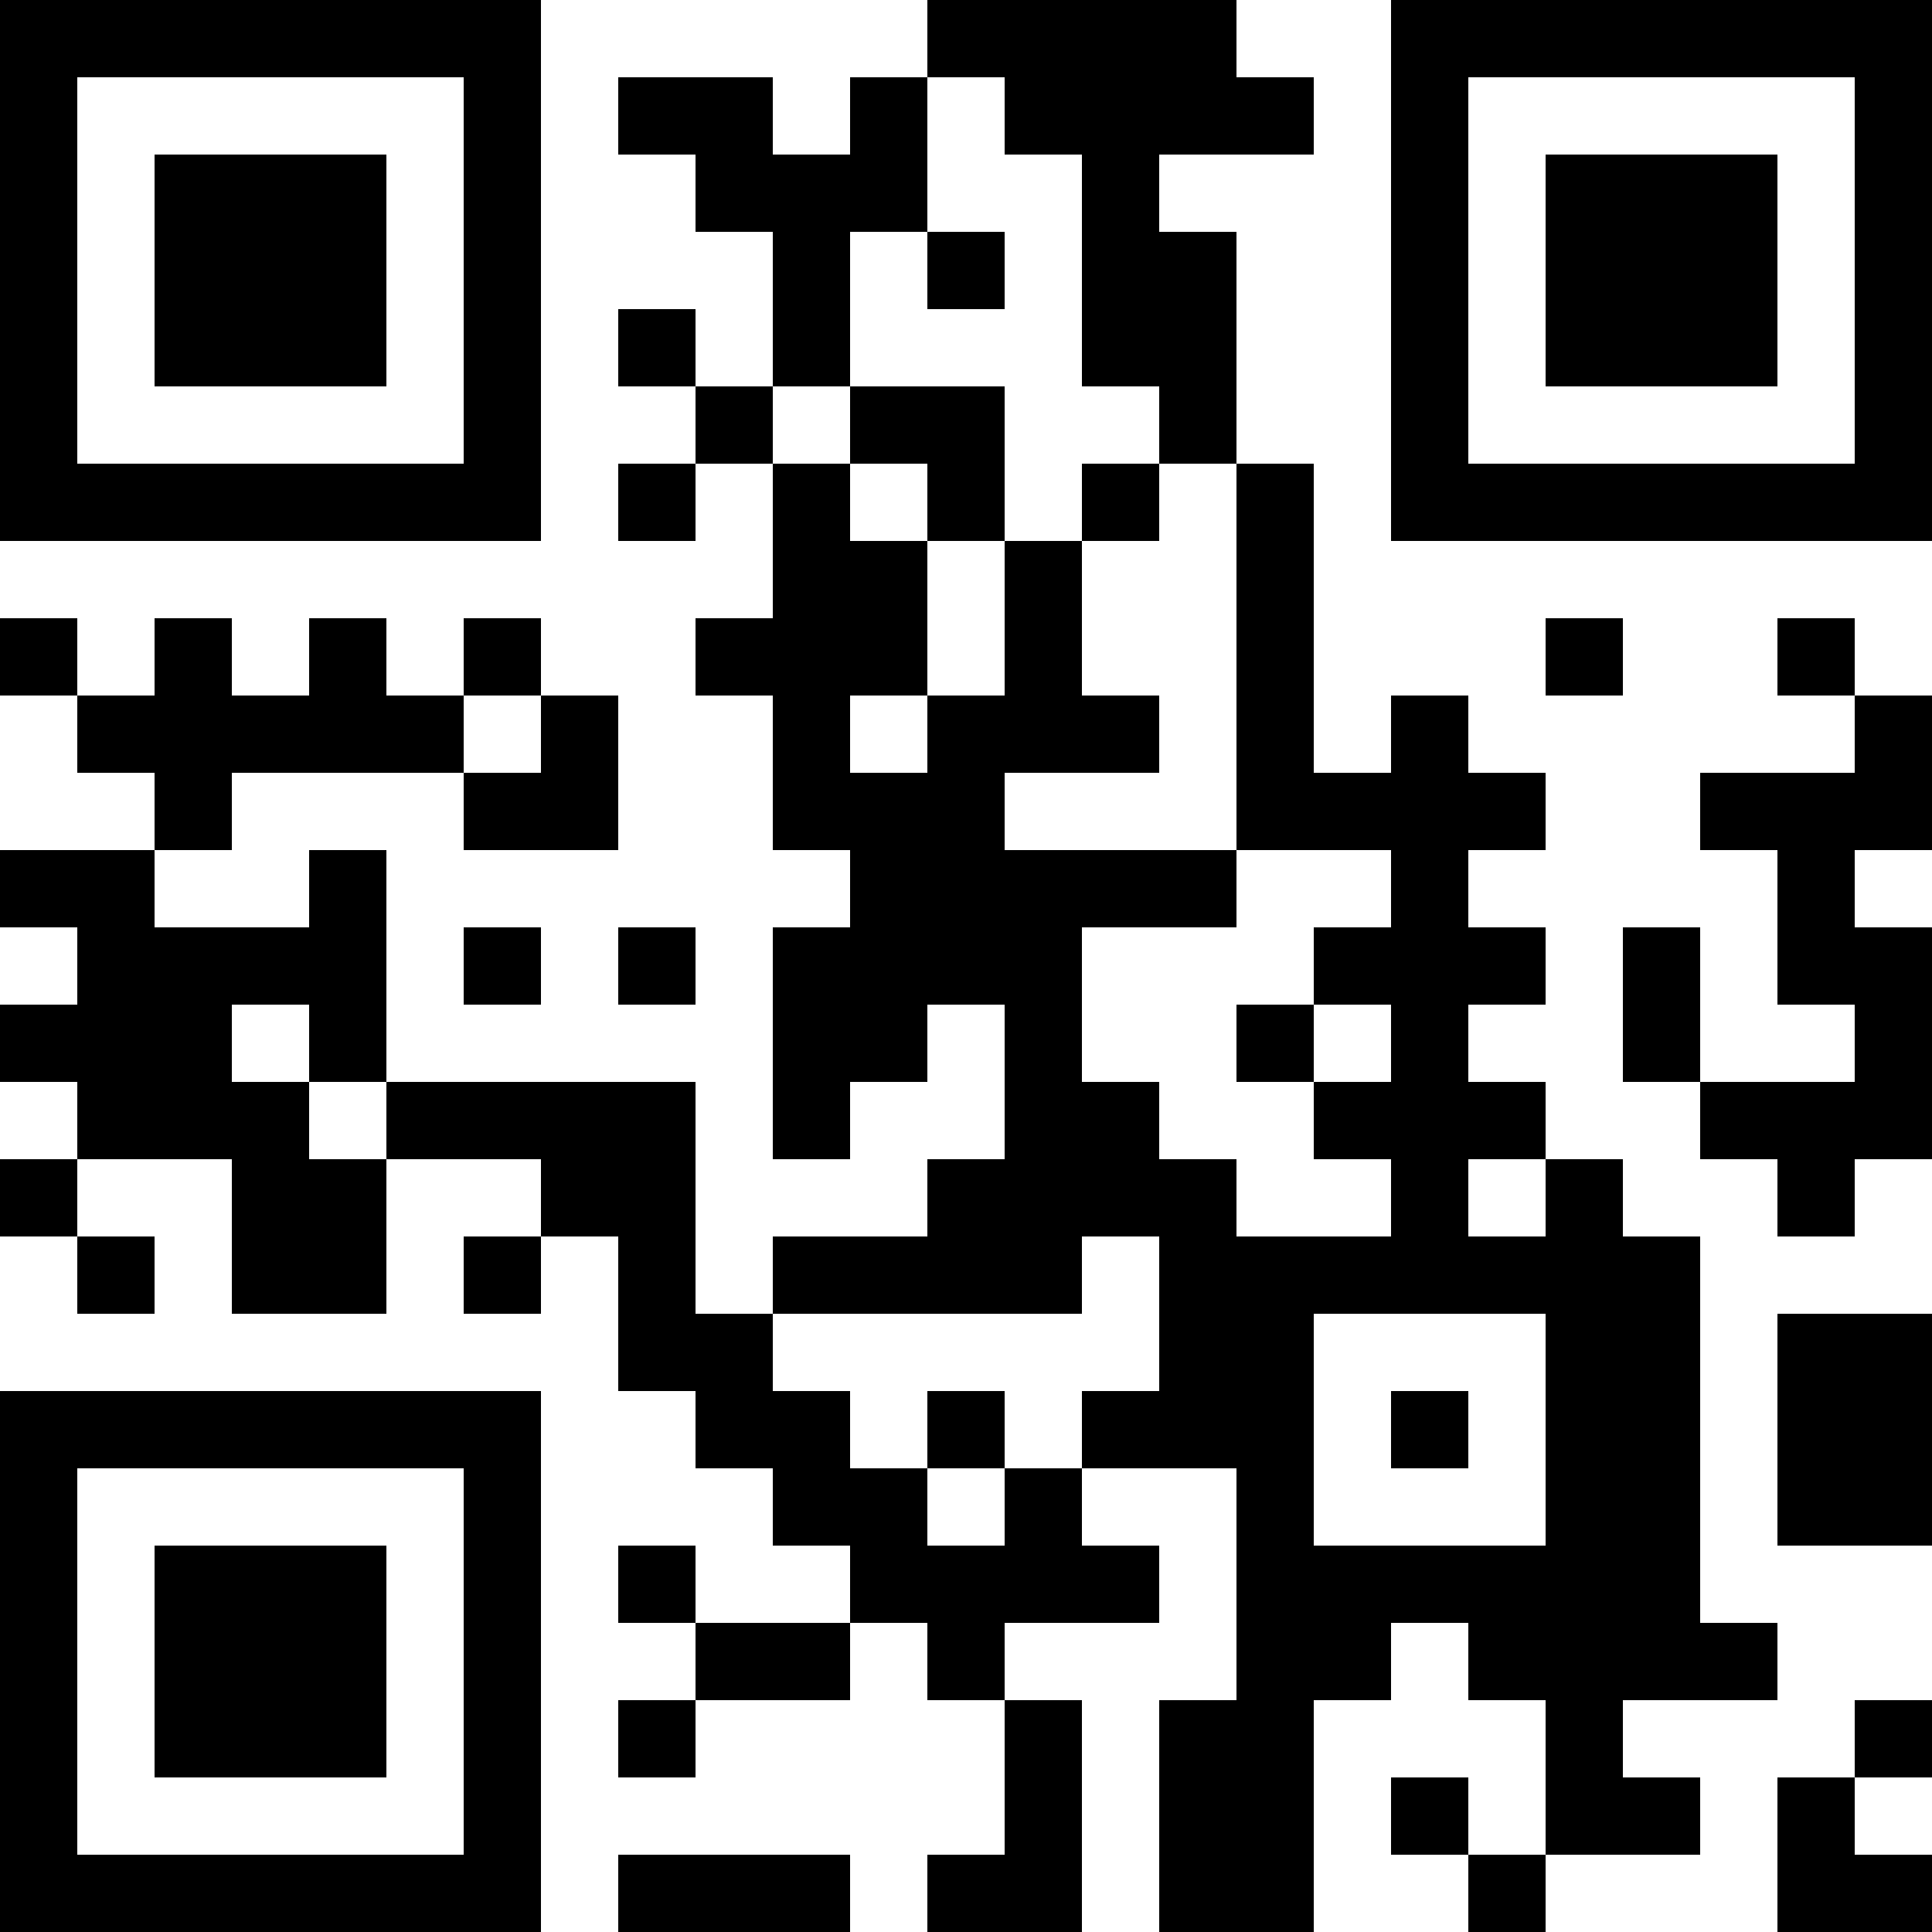 <?xml version="1.0" encoding="UTF-8" standalone="no"?>
<svg
   width="200"
   height="200"
   viewBox="0 0 200 200"
   version="1.1"
   id="svg324"
   sodipodi:docname="qr-gipfelbuch-ch.svg"
   inkscape:version="1.3.2 (091e20ef0f, 2023-11-25)"
   xmlns:inkscape="http://www.inkscape.org/namespaces/inkscape"
   xmlns:sodipodi="http://sodipodi.sourceforge.net/DTD/sodipodi-0.dtd"
   xmlns:xlink="http://www.w3.org/1999/xlink"
   xmlns="http://www.w3.org/2000/svg"
   xmlns:svg="http://www.w3.org/2000/svg">
  <sodipodi:namedview
     id="namedview324"
     pagecolor="#ffffff"
     bordercolor="#000000"
     borderopacity="0.25"
     inkscape:showpageshadow="2"
     inkscape:pageopacity="0.0"
     inkscape:pagecheckerboard="0"
     inkscape:deskcolor="#d1d1d1"
     inkscape:zoom="3.5075758"
     inkscape:cx="99.926566"
     inkscape:cy="100.06911"
     inkscape:window-width="1920"
     inkscape:window-height="1172"
     inkscape:window-x="0"
     inkscape:window-y="0"
     inkscape:window-maximized="1"
     inkscape:current-layer="svg324" />
  <defs
     id="defs1">
    <rect
       id="p"
       width="8"
       height="8"
       x="0"
       y="0" />
  </defs>
  <g
     fill="#000000"
     id="g323"
     transform="translate(-32,-32)">
    <use
       xlink:href="#p"
       x="32"
       y="32"
       id="use1" />
    <use
       xlink:href="#p"
       x="32"
       y="40"
       id="use2" />
    <use
       xlink:href="#p"
       x="32"
       y="48"
       id="use3" />
    <use
       xlink:href="#p"
       x="32"
       y="56"
       id="use4" />
    <use
       xlink:href="#p"
       x="32"
       y="64"
       id="use5" />
    <use
       xlink:href="#p"
       x="32"
       y="72"
       id="use6" />
    <use
       xlink:href="#p"
       x="32"
       y="80"
       id="use7" />
    <use
       xlink:href="#p"
       x="32"
       y="96"
       id="use8" />
    <use
       xlink:href="#p"
       x="32"
       y="120"
       id="use9" />
    <use
       xlink:href="#p"
       x="32"
       y="136"
       id="use10" />
    <use
       xlink:href="#p"
       x="32"
       y="152"
       id="use11" />
    <use
       xlink:href="#p"
       x="32"
       y="176"
       id="use12" />
    <use
       xlink:href="#p"
       x="32"
       y="184"
       id="use13" />
    <use
       xlink:href="#p"
       x="32"
       y="192"
       id="use14" />
    <use
       xlink:href="#p"
       x="32"
       y="200"
       id="use15" />
    <use
       xlink:href="#p"
       x="32"
       y="208"
       id="use16" />
    <use
       xlink:href="#p"
       x="32"
       y="216"
       id="use17" />
    <use
       xlink:href="#p"
       x="32"
       y="224"
       id="use18" />
    <use
       xlink:href="#p"
       x="40"
       y="32"
       id="use19" />
    <use
       xlink:href="#p"
       x="40"
       y="80"
       id="use20" />
    <use
       xlink:href="#p"
       x="40"
       y="104"
       id="use21" />
    <use
       xlink:href="#p"
       x="40"
       y="120"
       id="use22" />
    <use
       xlink:href="#p"
       x="40"
       y="128"
       id="use23" />
    <use
       xlink:href="#p"
       x="40"
       y="136"
       id="use24" />
    <use
       xlink:href="#p"
       x="40"
       y="144"
       id="use25" />
    <use
       xlink:href="#p"
       x="40"
       y="160"
       id="use26" />
    <use
       xlink:href="#p"
       x="40"
       y="176"
       id="use27" />
    <use
       xlink:href="#p"
       x="40"
       y="224"
       id="use28" />
    <use
       xlink:href="#p"
       x="48"
       y="32"
       id="use29" />
    <use
       xlink:href="#p"
       x="48"
       y="48"
       id="use30" />
    <use
       xlink:href="#p"
       x="48"
       y="56"
       id="use31" />
    <use
       xlink:href="#p"
       x="48"
       y="64"
       id="use32" />
    <use
       xlink:href="#p"
       x="48"
       y="80"
       id="use33" />
    <use
       xlink:href="#p"
       x="48"
       y="96"
       id="use34" />
    <use
       xlink:href="#p"
       x="48"
       y="104"
       id="use35" />
    <use
       xlink:href="#p"
       x="48"
       y="112"
       id="use36" />
    <use
       xlink:href="#p"
       x="48"
       y="128"
       id="use37" />
    <use
       xlink:href="#p"
       x="48"
       y="136"
       id="use38" />
    <use
       xlink:href="#p"
       x="48"
       y="144"
       id="use39" />
    <use
       xlink:href="#p"
       x="48"
       y="176"
       id="use40" />
    <use
       xlink:href="#p"
       x="48"
       y="192"
       id="use41" />
    <use
       xlink:href="#p"
       x="48"
       y="200"
       id="use42" />
    <use
       xlink:href="#p"
       x="48"
       y="208"
       id="use43" />
    <use
       xlink:href="#p"
       x="48"
       y="224"
       id="use44" />
    <use
       xlink:href="#p"
       x="56"
       y="32"
       id="use45" />
    <use
       xlink:href="#p"
       x="56"
       y="48"
       id="use46" />
    <use
       xlink:href="#p"
       x="56"
       y="56"
       id="use47" />
    <use
       xlink:href="#p"
       x="56"
       y="64"
       id="use48" />
    <use
       xlink:href="#p"
       x="56"
       y="80"
       id="use49" />
    <use
       xlink:href="#p"
       x="56"
       y="104"
       id="use50" />
    <use
       xlink:href="#p"
       x="56"
       y="128"
       id="use51" />
    <use
       xlink:href="#p"
       x="56"
       y="144"
       id="use52" />
    <use
       xlink:href="#p"
       x="56"
       y="152"
       id="use53" />
    <use
       xlink:href="#p"
       x="56"
       y="160"
       id="use54" />
    <use
       xlink:href="#p"
       x="56"
       y="176"
       id="use55" />
    <use
       xlink:href="#p"
       x="56"
       y="192"
       id="use56" />
    <use
       xlink:href="#p"
       x="56"
       y="200"
       id="use57" />
    <use
       xlink:href="#p"
       x="56"
       y="208"
       id="use58" />
    <use
       xlink:href="#p"
       x="56"
       y="224"
       id="use59" />
    <use
       xlink:href="#p"
       x="64"
       y="32"
       id="use60" />
    <use
       xlink:href="#p"
       x="64"
       y="48"
       id="use61" />
    <use
       xlink:href="#p"
       x="64"
       y="56"
       id="use62" />
    <use
       xlink:href="#p"
       x="64"
       y="64"
       id="use63" />
    <use
       xlink:href="#p"
       x="64"
       y="80"
       id="use64" />
    <use
       xlink:href="#p"
       x="64"
       y="96"
       id="use65" />
    <use
       xlink:href="#p"
       x="64"
       y="104"
       id="use66" />
    <use
       xlink:href="#p"
       x="64"
       y="120"
       id="use67" />
    <use
       xlink:href="#p"
       x="64"
       y="128"
       id="use68" />
    <use
       xlink:href="#p"
       x="64"
       y="136"
       id="use69" />
    <use
       xlink:href="#p"
       x="64"
       y="152"
       id="use70" />
    <use
       xlink:href="#p"
       x="64"
       y="160"
       id="use71" />
    <use
       xlink:href="#p"
       x="64"
       y="176"
       id="use72" />
    <use
       xlink:href="#p"
       x="64"
       y="192"
       id="use73" />
    <use
       xlink:href="#p"
       x="64"
       y="200"
       id="use74" />
    <use
       xlink:href="#p"
       x="64"
       y="208"
       id="use75" />
    <use
       xlink:href="#p"
       x="64"
       y="224"
       id="use76" />
    <use
       xlink:href="#p"
       x="72"
       y="32"
       id="use77" />
    <use
       xlink:href="#p"
       x="72"
       y="80"
       id="use78" />
    <use
       xlink:href="#p"
       x="72"
       y="104"
       id="use79" />
    <use
       xlink:href="#p"
       x="72"
       y="144"
       id="use80" />
    <use
       xlink:href="#p"
       x="72"
       y="176"
       id="use81" />
    <use
       xlink:href="#p"
       x="72"
       y="224"
       id="use82" />
    <use
       xlink:href="#p"
       x="80"
       y="32"
       id="use83" />
    <use
       xlink:href="#p"
       x="80"
       y="40"
       id="use84" />
    <use
       xlink:href="#p"
       x="80"
       y="48"
       id="use85" />
    <use
       xlink:href="#p"
       x="80"
       y="56"
       id="use86" />
    <use
       xlink:href="#p"
       x="80"
       y="64"
       id="use87" />
    <use
       xlink:href="#p"
       x="80"
       y="72"
       id="use88" />
    <use
       xlink:href="#p"
       x="80"
       y="80"
       id="use89" />
    <use
       xlink:href="#p"
       x="80"
       y="96"
       id="use90" />
    <use
       xlink:href="#p"
       x="80"
       y="112"
       id="use91" />
    <use
       xlink:href="#p"
       x="80"
       y="128"
       id="use92" />
    <use
       xlink:href="#p"
       x="80"
       y="144"
       id="use93" />
    <use
       xlink:href="#p"
       x="80"
       y="160"
       id="use94" />
    <use
       xlink:href="#p"
       x="80"
       y="176"
       id="use95" />
    <use
       xlink:href="#p"
       x="80"
       y="184"
       id="use96" />
    <use
       xlink:href="#p"
       x="80"
       y="192"
       id="use97" />
    <use
       xlink:href="#p"
       x="80"
       y="200"
       id="use98" />
    <use
       xlink:href="#p"
       x="80"
       y="208"
       id="use99" />
    <use
       xlink:href="#p"
       x="80"
       y="216"
       id="use100" />
    <use
       xlink:href="#p"
       x="80"
       y="224"
       id="use101" />
    <use
       xlink:href="#p"
       x="88"
       y="104"
       id="use102" />
    <use
       xlink:href="#p"
       x="88"
       y="112"
       id="use103" />
    <use
       xlink:href="#p"
       x="88"
       y="144"
       id="use104" />
    <use
       xlink:href="#p"
       x="88"
       y="152"
       id="use105" />
    <use
       xlink:href="#p"
       x="96"
       y="40"
       id="use106" />
    <use
       xlink:href="#p"
       x="96"
       y="64"
       id="use107" />
    <use
       xlink:href="#p"
       x="96"
       y="80"
       id="use108" />
    <use
       xlink:href="#p"
       x="96"
       y="128"
       id="use109" />
    <use
       xlink:href="#p"
       x="96"
       y="144"
       id="use110" />
    <use
       xlink:href="#p"
       x="96"
       y="152"
       id="use111" />
    <use
       xlink:href="#p"
       x="96"
       y="160"
       id="use112" />
    <use
       xlink:href="#p"
       x="96"
       y="168"
       id="use113" />
    <use
       xlink:href="#p"
       x="96"
       y="192"
       id="use114" />
    <use
       xlink:href="#p"
       x="96"
       y="208"
       id="use115" />
    <use
       xlink:href="#p"
       x="96"
       y="224"
       id="use116" />
    <use
       xlink:href="#p"
       x="104"
       y="40"
       id="use117" />
    <use
       xlink:href="#p"
       x="104"
       y="48"
       id="use118" />
    <use
       xlink:href="#p"
       x="104"
       y="72"
       id="use119" />
    <use
       xlink:href="#p"
       x="104"
       y="96"
       id="use120" />
    <use
       xlink:href="#p"
       x="104"
       y="168"
       id="use121" />
    <use
       xlink:href="#p"
       x="104"
       y="176"
       id="use122" />
    <use
       xlink:href="#p"
       x="104"
       y="200"
       id="use123" />
    <use
       xlink:href="#p"
       x="104"
       y="224"
       id="use124" />
    <use
       xlink:href="#p"
       x="112"
       y="48"
       id="use125" />
    <use
       xlink:href="#p"
       x="112"
       y="56"
       id="use126" />
    <use
       xlink:href="#p"
       x="112"
       y="64"
       id="use127" />
    <use
       xlink:href="#p"
       x="112"
       y="80"
       id="use128" />
    <use
       xlink:href="#p"
       x="112"
       y="88"
       id="use129" />
    <use
       xlink:href="#p"
       x="112"
       y="96"
       id="use130" />
    <use
       xlink:href="#p"
       x="112"
       y="104"
       id="use131" />
    <use
       xlink:href="#p"
       x="112"
       y="112"
       id="use132" />
    <use
       xlink:href="#p"
       x="112"
       y="128"
       id="use133" />
    <use
       xlink:href="#p"
       x="112"
       y="136"
       id="use134" />
    <use
       xlink:href="#p"
       x="112"
       y="144"
       id="use135" />
    <use
       xlink:href="#p"
       x="112"
       y="160"
       id="use136" />
    <use
       xlink:href="#p"
       x="112"
       y="176"
       id="use137" />
    <use
       xlink:href="#p"
       x="112"
       y="184"
       id="use138" />
    <use
       xlink:href="#p"
       x="112"
       y="200"
       id="use139" />
    <use
       xlink:href="#p"
       x="112"
       y="224"
       id="use140" />
    <use
       xlink:href="#p"
       x="120"
       y="40"
       id="use141" />
    <use
       xlink:href="#p"
       x="120"
       y="48"
       id="use142" />
    <use
       xlink:href="#p"
       x="120"
       y="72"
       id="use143" />
    <use
       xlink:href="#p"
       x="120"
       y="88"
       id="use144" />
    <use
       xlink:href="#p"
       x="120"
       y="96"
       id="use145" />
    <use
       xlink:href="#p"
       x="120"
       y="112"
       id="use146" />
    <use
       xlink:href="#p"
       x="120"
       y="120"
       id="use147" />
    <use
       xlink:href="#p"
       x="120"
       y="128"
       id="use148" />
    <use
       xlink:href="#p"
       x="120"
       y="136"
       id="use149" />
    <use
       xlink:href="#p"
       x="120"
       y="160"
       id="use150" />
    <use
       xlink:href="#p"
       x="120"
       y="184"
       id="use151" />
    <use
       xlink:href="#p"
       x="120"
       y="192"
       id="use152" />
    <use
       xlink:href="#p"
       x="128"
       y="32"
       id="use153" />
    <use
       xlink:href="#p"
       x="128"
       y="56"
       id="use154" />
    <use
       xlink:href="#p"
       x="128"
       y="72"
       id="use155" />
    <use
       xlink:href="#p"
       x="128"
       y="80"
       id="use156" />
    <use
       xlink:href="#p"
       x="128"
       y="104"
       id="use157" />
    <use
       xlink:href="#p"
       x="128"
       y="112"
       id="use158" />
    <use
       xlink:href="#p"
       x="128"
       y="120"
       id="use159" />
    <use
       xlink:href="#p"
       x="128"
       y="128"
       id="use160" />
    <use
       xlink:href="#p"
       x="128"
       y="152"
       id="use161" />
    <use
       xlink:href="#p"
       x="128"
       y="160"
       id="use162" />
    <use
       xlink:href="#p"
       x="128"
       y="176"
       id="use163" />
    <use
       xlink:href="#p"
       x="128"
       y="192"
       id="use164" />
    <use
       xlink:href="#p"
       x="128"
       y="200"
       id="use165" />
    <use
       xlink:href="#p"
       x="128"
       y="224"
       id="use166" />
    <use
       xlink:href="#p"
       x="136"
       y="32"
       id="use167" />
    <use
       xlink:href="#p"
       x="136"
       y="40"
       id="use168" />
    <use
       xlink:href="#p"
       x="136"
       y="88"
       id="use169" />
    <use
       xlink:href="#p"
       x="136"
       y="96"
       id="use170" />
    <use
       xlink:href="#p"
       x="136"
       y="104"
       id="use171" />
    <use
       xlink:href="#p"
       x="136"
       y="120"
       id="use172" />
    <use
       xlink:href="#p"
       x="136"
       y="128"
       id="use173" />
    <use
       xlink:href="#p"
       x="136"
       y="136"
       id="use174" />
    <use
       xlink:href="#p"
       x="136"
       y="144"
       id="use175" />
    <use
       xlink:href="#p"
       x="136"
       y="152"
       id="use176" />
    <use
       xlink:href="#p"
       x="136"
       y="160"
       id="use177" />
    <use
       xlink:href="#p"
       x="136"
       y="184"
       id="use178" />
    <use
       xlink:href="#p"
       x="136"
       y="192"
       id="use179" />
    <use
       xlink:href="#p"
       x="136"
       y="208"
       id="use180" />
    <use
       xlink:href="#p"
       x="136"
       y="216"
       id="use181" />
    <use
       xlink:href="#p"
       x="136"
       y="224"
       id="use182" />
    <use
       xlink:href="#p"
       x="144"
       y="32"
       id="use183" />
    <use
       xlink:href="#p"
       x="144"
       y="40"
       id="use184" />
    <use
       xlink:href="#p"
       x="144"
       y="48"
       id="use185" />
    <use
       xlink:href="#p"
       x="144"
       y="56"
       id="use186" />
    <use
       xlink:href="#p"
       x="144"
       y="64"
       id="use187" />
    <use
       xlink:href="#p"
       x="144"
       y="80"
       id="use188" />
    <use
       xlink:href="#p"
       x="144"
       y="104"
       id="use189" />
    <use
       xlink:href="#p"
       x="144"
       y="120"
       id="use190" />
    <use
       xlink:href="#p"
       x="144"
       y="144"
       id="use191" />
    <use
       xlink:href="#p"
       x="144"
       y="152"
       id="use192" />
    <use
       xlink:href="#p"
       x="144"
       y="176"
       id="use193" />
    <use
       xlink:href="#p"
       x="144"
       y="192"
       id="use194" />
    <use
       xlink:href="#p"
       x="152"
       y="32"
       id="use195" />
    <use
       xlink:href="#p"
       x="152"
       y="40"
       id="use196" />
    <use
       xlink:href="#p"
       x="152"
       y="56"
       id="use197" />
    <use
       xlink:href="#p"
       x="152"
       y="64"
       id="use198" />
    <use
       xlink:href="#p"
       x="152"
       y="72"
       id="use199" />
    <use
       xlink:href="#p"
       x="152"
       y="120"
       id="use200" />
    <use
       xlink:href="#p"
       x="152"
       y="152"
       id="use201" />
    <use
       xlink:href="#p"
       x="152"
       y="160"
       id="use202" />
    <use
       xlink:href="#p"
       x="152"
       y="168"
       id="use203" />
    <use
       xlink:href="#p"
       x="152"
       y="176"
       id="use204" />
    <use
       xlink:href="#p"
       x="152"
       y="208"
       id="use205" />
    <use
       xlink:href="#p"
       x="152"
       y="216"
       id="use206" />
    <use
       xlink:href="#p"
       x="152"
       y="224"
       id="use207" />
    <use
       xlink:href="#p"
       x="160"
       y="40"
       id="use208" />
    <use
       xlink:href="#p"
       x="160"
       y="80"
       id="use209" />
    <use
       xlink:href="#p"
       x="160"
       y="88"
       id="use210" />
    <use
       xlink:href="#p"
       x="160"
       y="96"
       id="use211" />
    <use
       xlink:href="#p"
       x="160"
       y="104"
       id="use212" />
    <use
       xlink:href="#p"
       x="160"
       y="112"
       id="use213" />
    <use
       xlink:href="#p"
       x="160"
       y="136"
       id="use214" />
    <use
       xlink:href="#p"
       x="160"
       y="160"
       id="use215" />
    <use
       xlink:href="#p"
       x="160"
       y="168"
       id="use216" />
    <use
       xlink:href="#p"
       x="160"
       y="176"
       id="use217" />
    <use
       xlink:href="#p"
       x="160"
       y="184"
       id="use218" />
    <use
       xlink:href="#p"
       x="160"
       y="192"
       id="use219" />
    <use
       xlink:href="#p"
       x="160"
       y="200"
       id="use220" />
    <use
       xlink:href="#p"
       x="160"
       y="208"
       id="use221" />
    <use
       xlink:href="#p"
       x="160"
       y="216"
       id="use222" />
    <use
       xlink:href="#p"
       x="160"
       y="224"
       id="use223" />
    <use
       xlink:href="#p"
       x="168"
       y="112"
       id="use224" />
    <use
       xlink:href="#p"
       x="168"
       y="128"
       id="use225" />
    <use
       xlink:href="#p"
       x="168"
       y="144"
       id="use226" />
    <use
       xlink:href="#p"
       x="168"
       y="160"
       id="use227" />
    <use
       xlink:href="#p"
       x="168"
       y="192"
       id="use228" />
    <use
       xlink:href="#p"
       x="168"
       y="200"
       id="use229" />
    <use
       xlink:href="#p"
       x="176"
       y="32"
       id="use230" />
    <use
       xlink:href="#p"
       x="176"
       y="40"
       id="use231" />
    <use
       xlink:href="#p"
       x="176"
       y="48"
       id="use232" />
    <use
       xlink:href="#p"
       x="176"
       y="56"
       id="use233" />
    <use
       xlink:href="#p"
       x="176"
       y="64"
       id="use234" />
    <use
       xlink:href="#p"
       x="176"
       y="72"
       id="use235" />
    <use
       xlink:href="#p"
       x="176"
       y="80"
       id="use236" />
    <use
       xlink:href="#p"
       x="176"
       y="104"
       id="use237" />
    <use
       xlink:href="#p"
       x="176"
       y="112"
       id="use238" />
    <use
       xlink:href="#p"
       x="176"
       y="120"
       id="use239" />
    <use
       xlink:href="#p"
       x="176"
       y="128"
       id="use240" />
    <use
       xlink:href="#p"
       x="176"
       y="136"
       id="use241" />
    <use
       xlink:href="#p"
       x="176"
       y="144"
       id="use242" />
    <use
       xlink:href="#p"
       x="176"
       y="152"
       id="use243" />
    <use
       xlink:href="#p"
       x="176"
       y="160"
       id="use244" />
    <use
       xlink:href="#p"
       x="176"
       y="176"
       id="use245" />
    <use
       xlink:href="#p"
       x="176"
       y="192"
       id="use246" />
    <use
       xlink:href="#p"
       x="176"
       y="216"
       id="use247" />
    <use
       xlink:href="#p"
       x="184"
       y="32"
       id="use248" />
    <use
       xlink:href="#p"
       x="184"
       y="80"
       id="use249" />
    <use
       xlink:href="#p"
       x="184"
       y="112"
       id="use250" />
    <use
       xlink:href="#p"
       x="184"
       y="128"
       id="use251" />
    <use
       xlink:href="#p"
       x="184"
       y="144"
       id="use252" />
    <use
       xlink:href="#p"
       x="184"
       y="160"
       id="use253" />
    <use
       xlink:href="#p"
       x="184"
       y="192"
       id="use254" />
    <use
       xlink:href="#p"
       x="184"
       y="200"
       id="use255" />
    <use
       xlink:href="#p"
       x="184"
       y="224"
       id="use256" />
    <use
       xlink:href="#p"
       x="192"
       y="32"
       id="use257" />
    <use
       xlink:href="#p"
       x="192"
       y="48"
       id="use258" />
    <use
       xlink:href="#p"
       x="192"
       y="56"
       id="use259" />
    <use
       xlink:href="#p"
       x="192"
       y="64"
       id="use260" />
    <use
       xlink:href="#p"
       x="192"
       y="80"
       id="use261" />
    <use
       xlink:href="#p"
       x="192"
       y="96"
       id="use262" />
    <use
       xlink:href="#p"
       x="192"
       y="152"
       id="use263" />
    <use
       xlink:href="#p"
       x="192"
       y="160"
       id="use264" />
    <use
       xlink:href="#p"
       x="192"
       y="168"
       id="use265" />
    <use
       xlink:href="#p"
       x="192"
       y="176"
       id="use266" />
    <use
       xlink:href="#p"
       x="192"
       y="184"
       id="use267" />
    <use
       xlink:href="#p"
       x="192"
       y="192"
       id="use268" />
    <use
       xlink:href="#p"
       x="192"
       y="200"
       id="use269" />
    <use
       xlink:href="#p"
       x="192"
       y="208"
       id="use270" />
    <use
       xlink:href="#p"
       x="192"
       y="216"
       id="use271" />
    <use
       xlink:href="#p"
       x="200"
       y="32"
       id="use272" />
    <use
       xlink:href="#p"
       x="200"
       y="48"
       id="use273" />
    <use
       xlink:href="#p"
       x="200"
       y="56"
       id="use274" />
    <use
       xlink:href="#p"
       x="200"
       y="64"
       id="use275" />
    <use
       xlink:href="#p"
       x="200"
       y="80"
       id="use276" />
    <use
       xlink:href="#p"
       x="200"
       y="128"
       id="use277" />
    <use
       xlink:href="#p"
       x="200"
       y="136"
       id="use278" />
    <use
       xlink:href="#p"
       x="200"
       y="160"
       id="use279" />
    <use
       xlink:href="#p"
       x="200"
       y="168"
       id="use280" />
    <use
       xlink:href="#p"
       x="200"
       y="176"
       id="use281" />
    <use
       xlink:href="#p"
       x="200"
       y="184"
       id="use282" />
    <use
       xlink:href="#p"
       x="200"
       y="192"
       id="use283" />
    <use
       xlink:href="#p"
       x="200"
       y="200"
       id="use284" />
    <use
       xlink:href="#p"
       x="200"
       y="216"
       id="use285" />
    <use
       xlink:href="#p"
       x="208"
       y="32"
       id="use286" />
    <use
       xlink:href="#p"
       x="208"
       y="48"
       id="use287" />
    <use
       xlink:href="#p"
       x="208"
       y="56"
       id="use288" />
    <use
       xlink:href="#p"
       x="208"
       y="64"
       id="use289" />
    <use
       xlink:href="#p"
       x="208"
       y="80"
       id="use290" />
    <use
       xlink:href="#p"
       x="208"
       y="112"
       id="use291" />
    <use
       xlink:href="#p"
       x="208"
       y="144"
       id="use292" />
    <use
       xlink:href="#p"
       x="208"
       y="200"
       id="use293" />
    <use
       xlink:href="#p"
       x="216"
       y="32"
       id="use294" />
    <use
       xlink:href="#p"
       x="216"
       y="80"
       id="use295" />
    <use
       xlink:href="#p"
       x="216"
       y="96"
       id="use296" />
    <use
       xlink:href="#p"
       x="216"
       y="112"
       id="use297" />
    <use
       xlink:href="#p"
       x="216"
       y="120"
       id="use298" />
    <use
       xlink:href="#p"
       x="216"
       y="128"
       id="use299" />
    <use
       xlink:href="#p"
       x="216"
       y="144"
       id="use300" />
    <use
       xlink:href="#p"
       x="216"
       y="152"
       id="use301" />
    <use
       xlink:href="#p"
       x="216"
       y="168"
       id="use302" />
    <use
       xlink:href="#p"
       x="216"
       y="176"
       id="use303" />
    <use
       xlink:href="#p"
       x="216"
       y="184"
       id="use304" />
    <use
       xlink:href="#p"
       x="216"
       y="216"
       id="use305" />
    <use
       xlink:href="#p"
       x="216"
       y="224"
       id="use306" />
    <use
       xlink:href="#p"
       x="224"
       y="32"
       id="use307" />
    <use
       xlink:href="#p"
       x="224"
       y="40"
       id="use308" />
    <use
       xlink:href="#p"
       x="224"
       y="48"
       id="use309" />
    <use
       xlink:href="#p"
       x="224"
       y="56"
       id="use310" />
    <use
       xlink:href="#p"
       x="224"
       y="64"
       id="use311" />
    <use
       xlink:href="#p"
       x="224"
       y="72"
       id="use312" />
    <use
       xlink:href="#p"
       x="224"
       y="80"
       id="use313" />
    <use
       xlink:href="#p"
       x="224"
       y="104"
       id="use314" />
    <use
       xlink:href="#p"
       x="224"
       y="112"
       id="use315" />
    <use
       xlink:href="#p"
       x="224"
       y="128"
       id="use316" />
    <use
       xlink:href="#p"
       x="224"
       y="136"
       id="use317" />
    <use
       xlink:href="#p"
       x="224"
       y="144"
       id="use318" />
    <use
       xlink:href="#p"
       x="224"
       y="168"
       id="use319" />
    <use
       xlink:href="#p"
       x="224"
       y="176"
       id="use320" />
    <use
       xlink:href="#p"
       x="224"
       y="184"
       id="use321" />
    <use
       xlink:href="#p"
       x="224"
       y="208"
       id="use322" />
    <use
       xlink:href="#p"
       x="224"
       y="224"
       id="use323" />
  </g>
  <g
     id="g324"
     transform="translate(-32,-32)" />
</svg>
